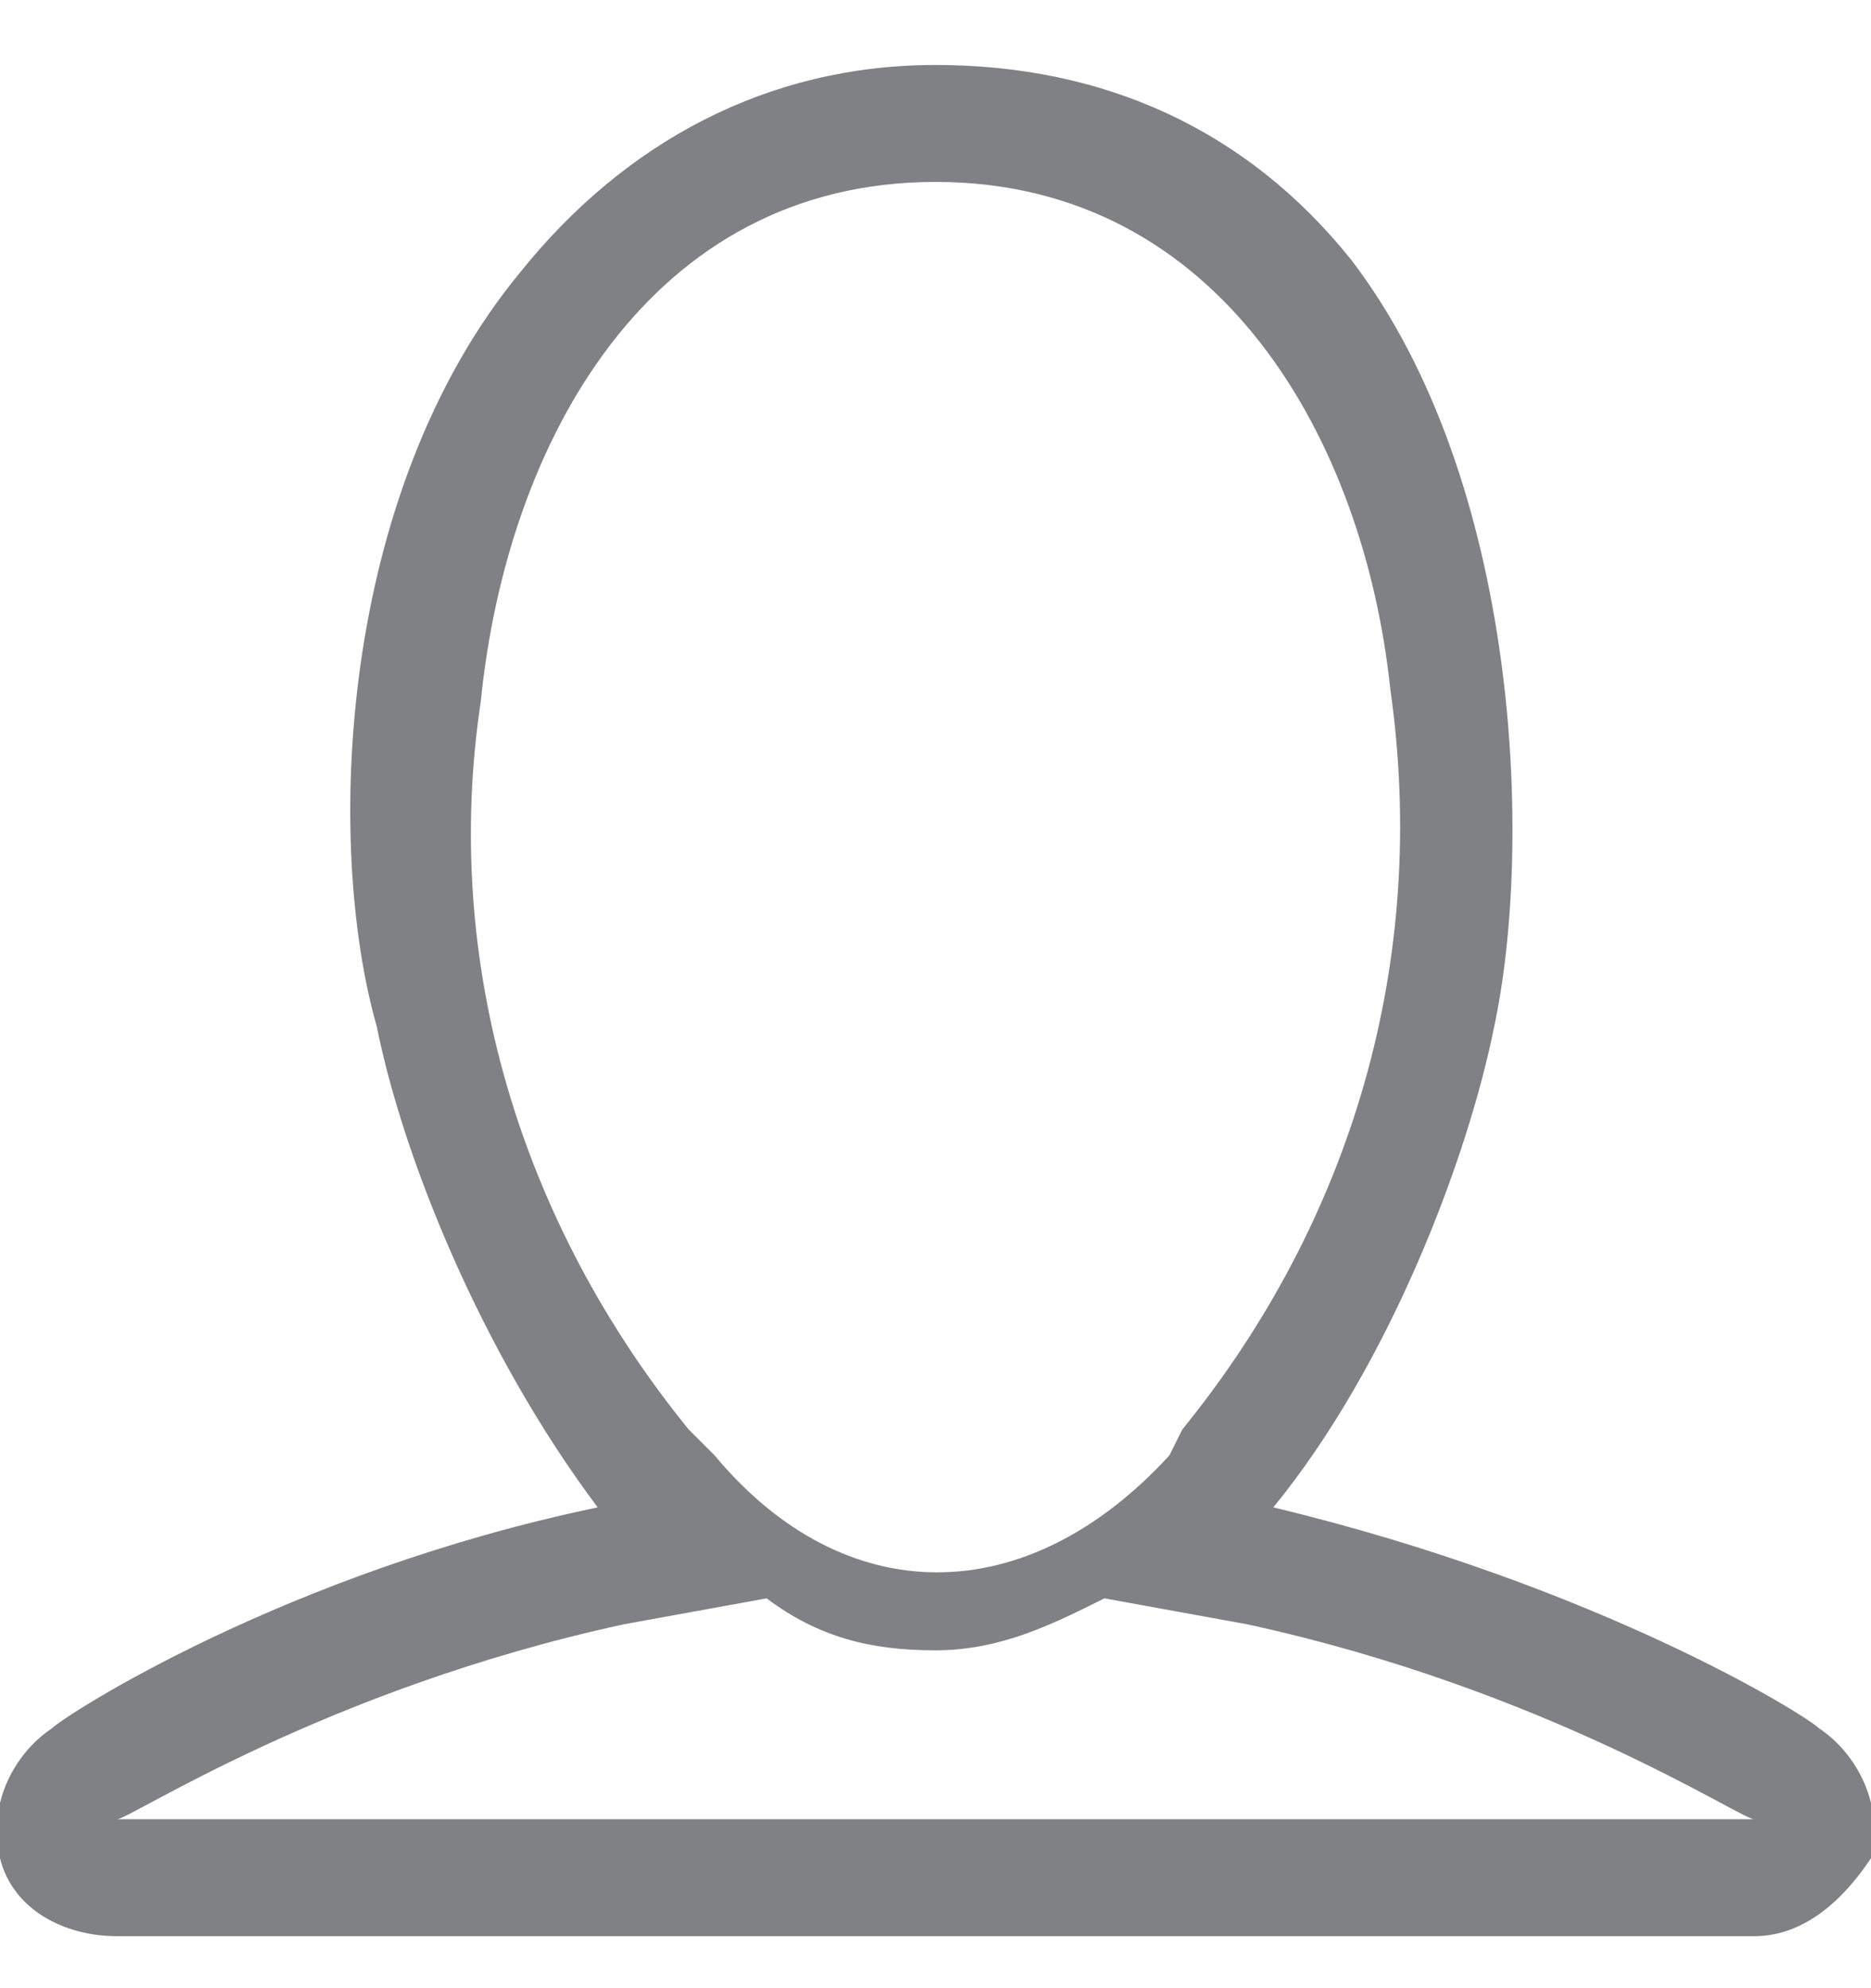 <?xml version="1.0" encoding="utf-8"?>
<!-- Generator: Adobe Illustrator 16.0.0, SVG Export Plug-In . SVG Version: 6.00 Build 0)  -->
<!DOCTYPE svg PUBLIC "-//W3C//DTD SVG 1.1//EN" "http://www.w3.org/Graphics/SVG/1.1/DTD/svg11.dtd">
<svg version="1.1" id="Layer_1" xmlns="http://www.w3.org/2000/svg" xmlns:xlink="http://www.w3.org/1999/xlink" x="0px" y="0px"
	 width="14.4px" height="15.3px" viewBox="0 0 14.4 15.3" style="enable-background:new 0 0 14.4 15.3;" xml:space="preserve">
<style type="text/css">
<![CDATA[
	.st0{fill:#808184;}
]]>
</style>
<path class="st0" d="M14,13.3c-0.1-0.1-1.7-1.1-4.2-1.7c0.9-1.1,1.5-2.7,1.7-3.7c0.3-1.4,0.2-4.2-1.1-5.9c-0.8-1-1.9-1.5-3.2-1.5
	C5.9,0.5,4.8,1.1,4,2.1C2.6,3.8,2.5,6.5,2.9,7.9c0.2,1,0.8,2.5,1.7,3.7c-2.4,0.5-4.1,1.6-4.2,1.7c-0.3,0.2-0.5,0.6-0.4,1
	c0.1,0.4,0.5,0.6,0.9,0.6h12.6c0.4,0,0.7-0.3,0.9-0.6C14.5,13.9,14.3,13.5,14,13.3 M9.1,11L9,11.2c-1.1,1.2-2.5,1.2-3.5,0L5.3,11
	C4,9.4,3.4,7.4,3.7,5.4C3.9,3.4,5,1.4,7.2,1.4c2.2,0,3.3,2,3.5,3.9C11,7.4,10.4,9.4,9.1,11 M0.9,14c0.1,0,1.6-1,3.9-1.5l1.1-0.2
	c0.4,0.3,0.8,0.4,1.3,0.4c0.5,0,0.9-0.2,1.3-0.4l1.1,0.2c2.3,0.5,3.8,1.5,3.9,1.5H0.9z"/>
</svg>
